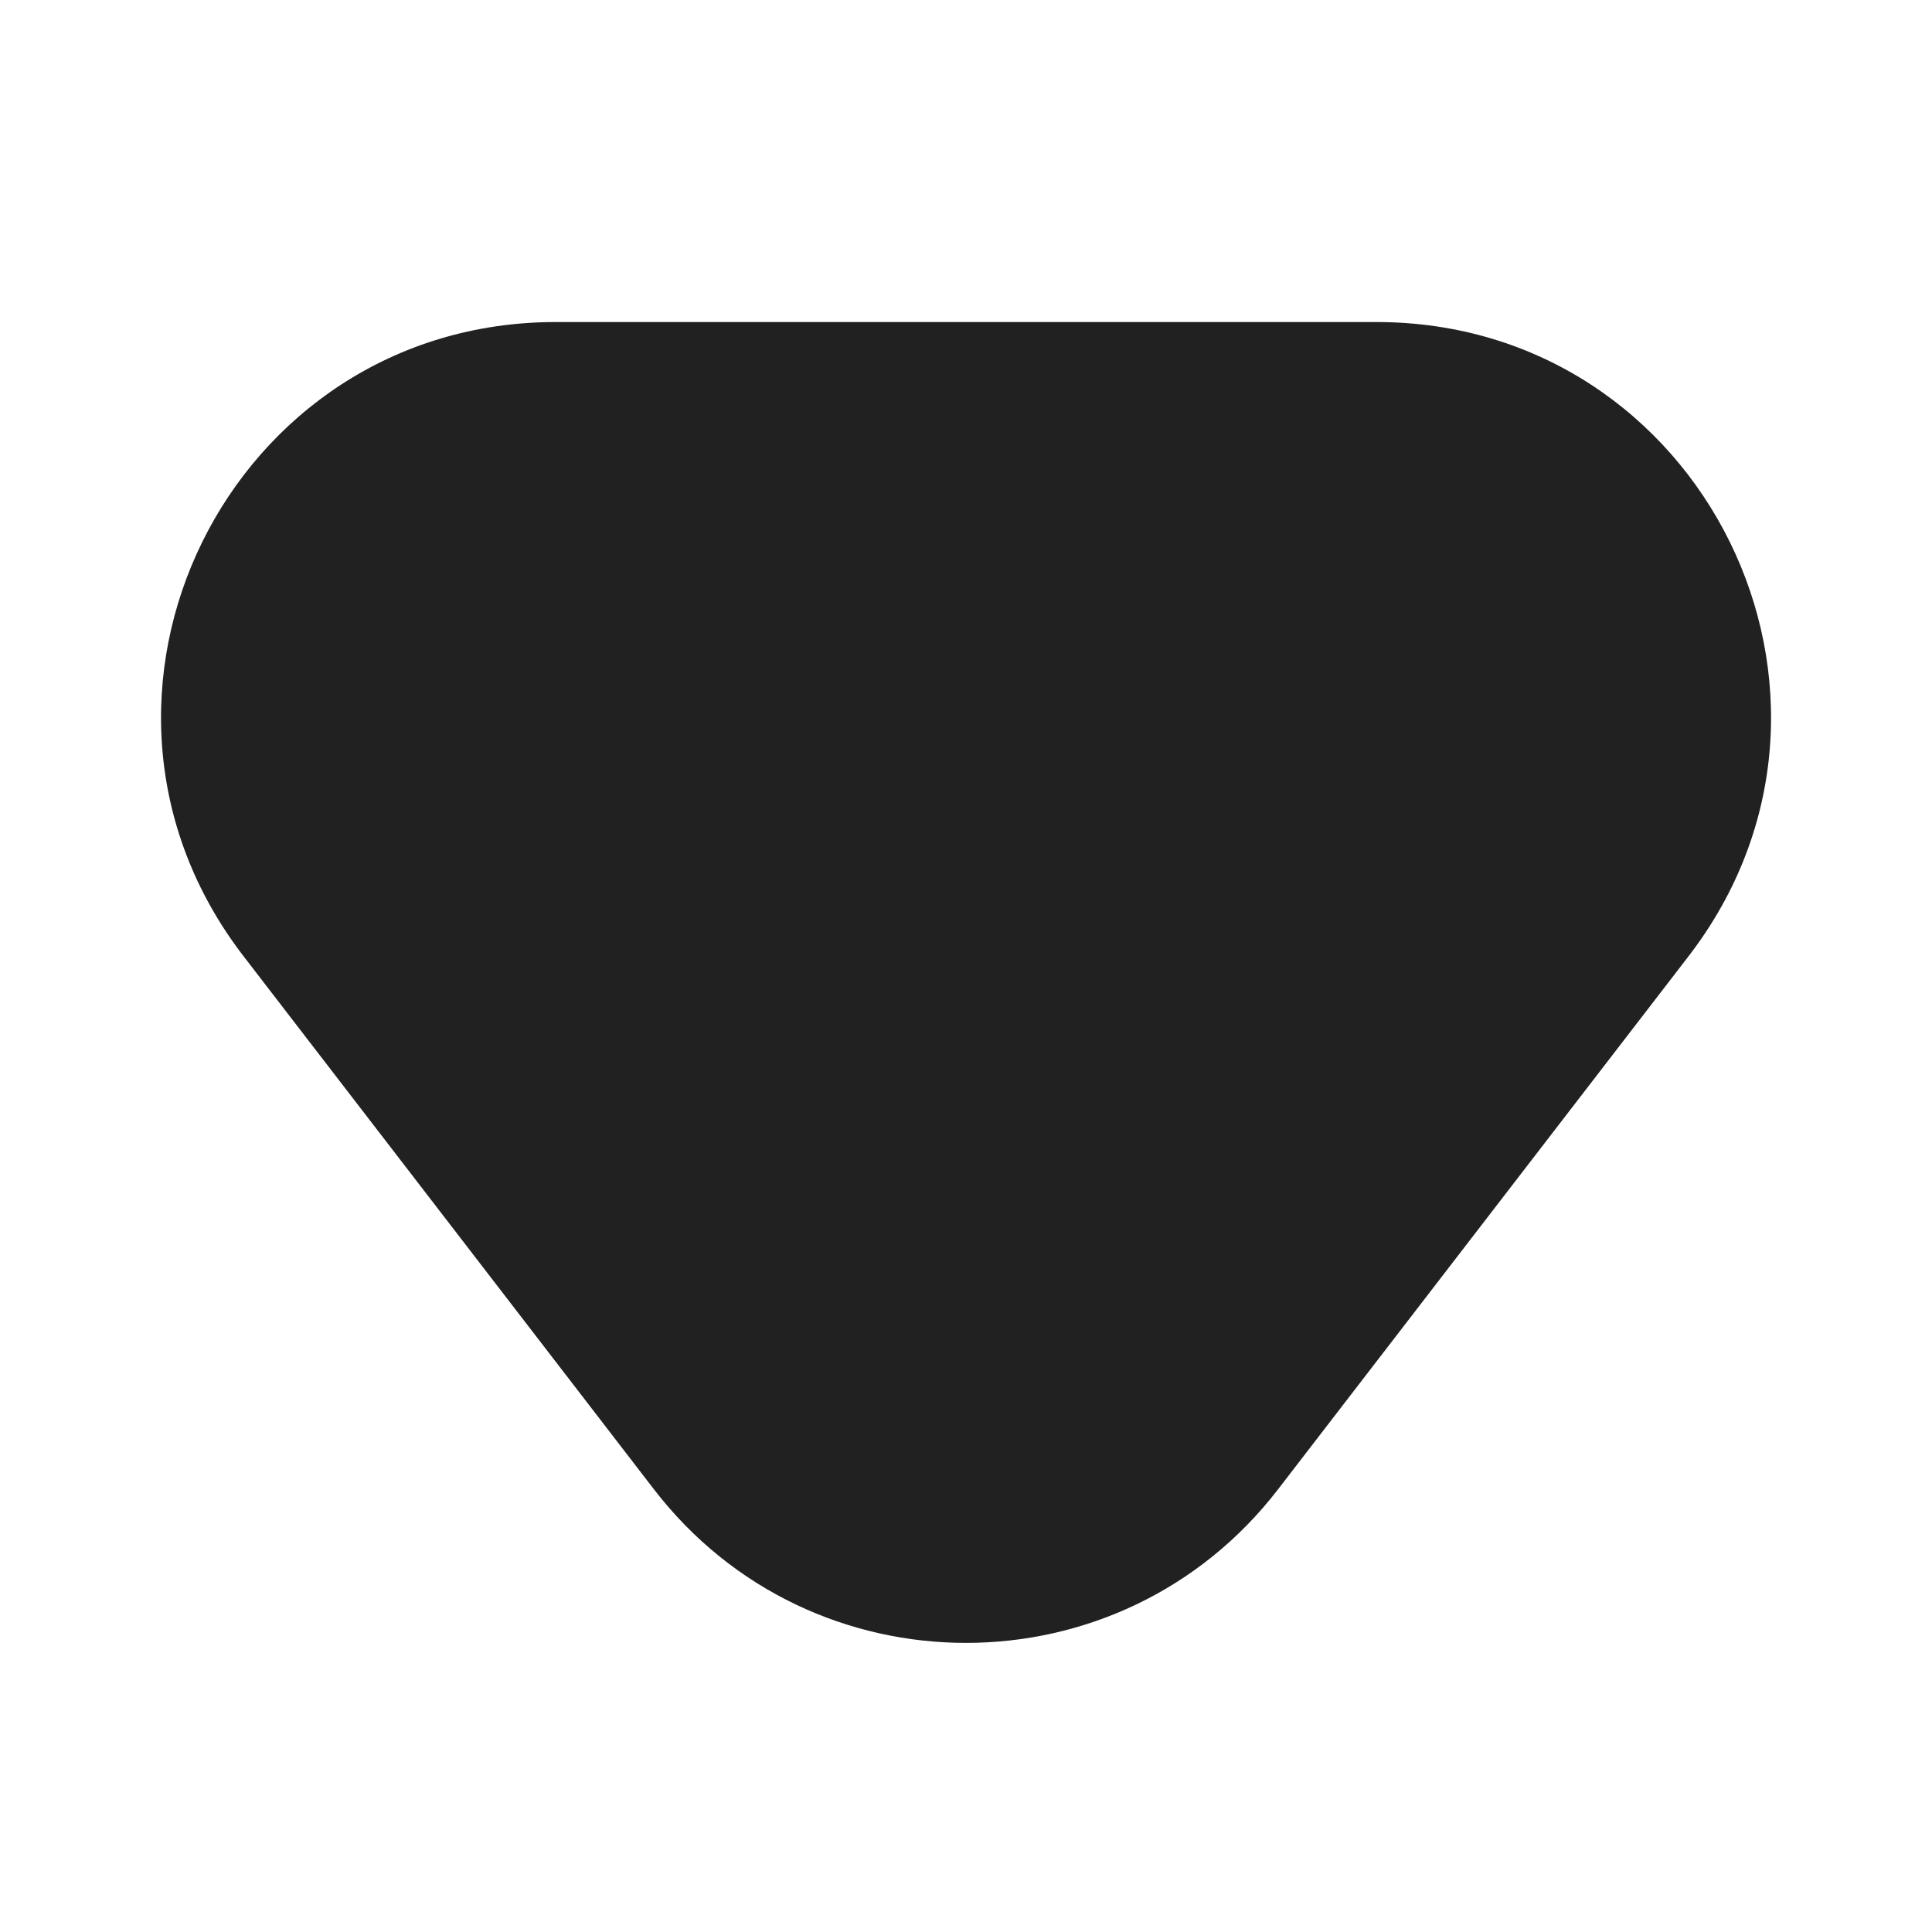 <svg width="16" height="16" viewBox="0 0 16 16" fill="none" xmlns="http://www.w3.org/2000/svg">
<path d="M8.89 2.667H11.399C14.106 2.667 15.635 5.774 13.984 7.919L10.585 12.333C9.279 14.03 6.721 14.03 5.415 12.333L2.017 7.919C0.365 5.774 1.895 2.667 4.602 2.667H7.11H8.89Z" fill="#212121"/>
</svg>
